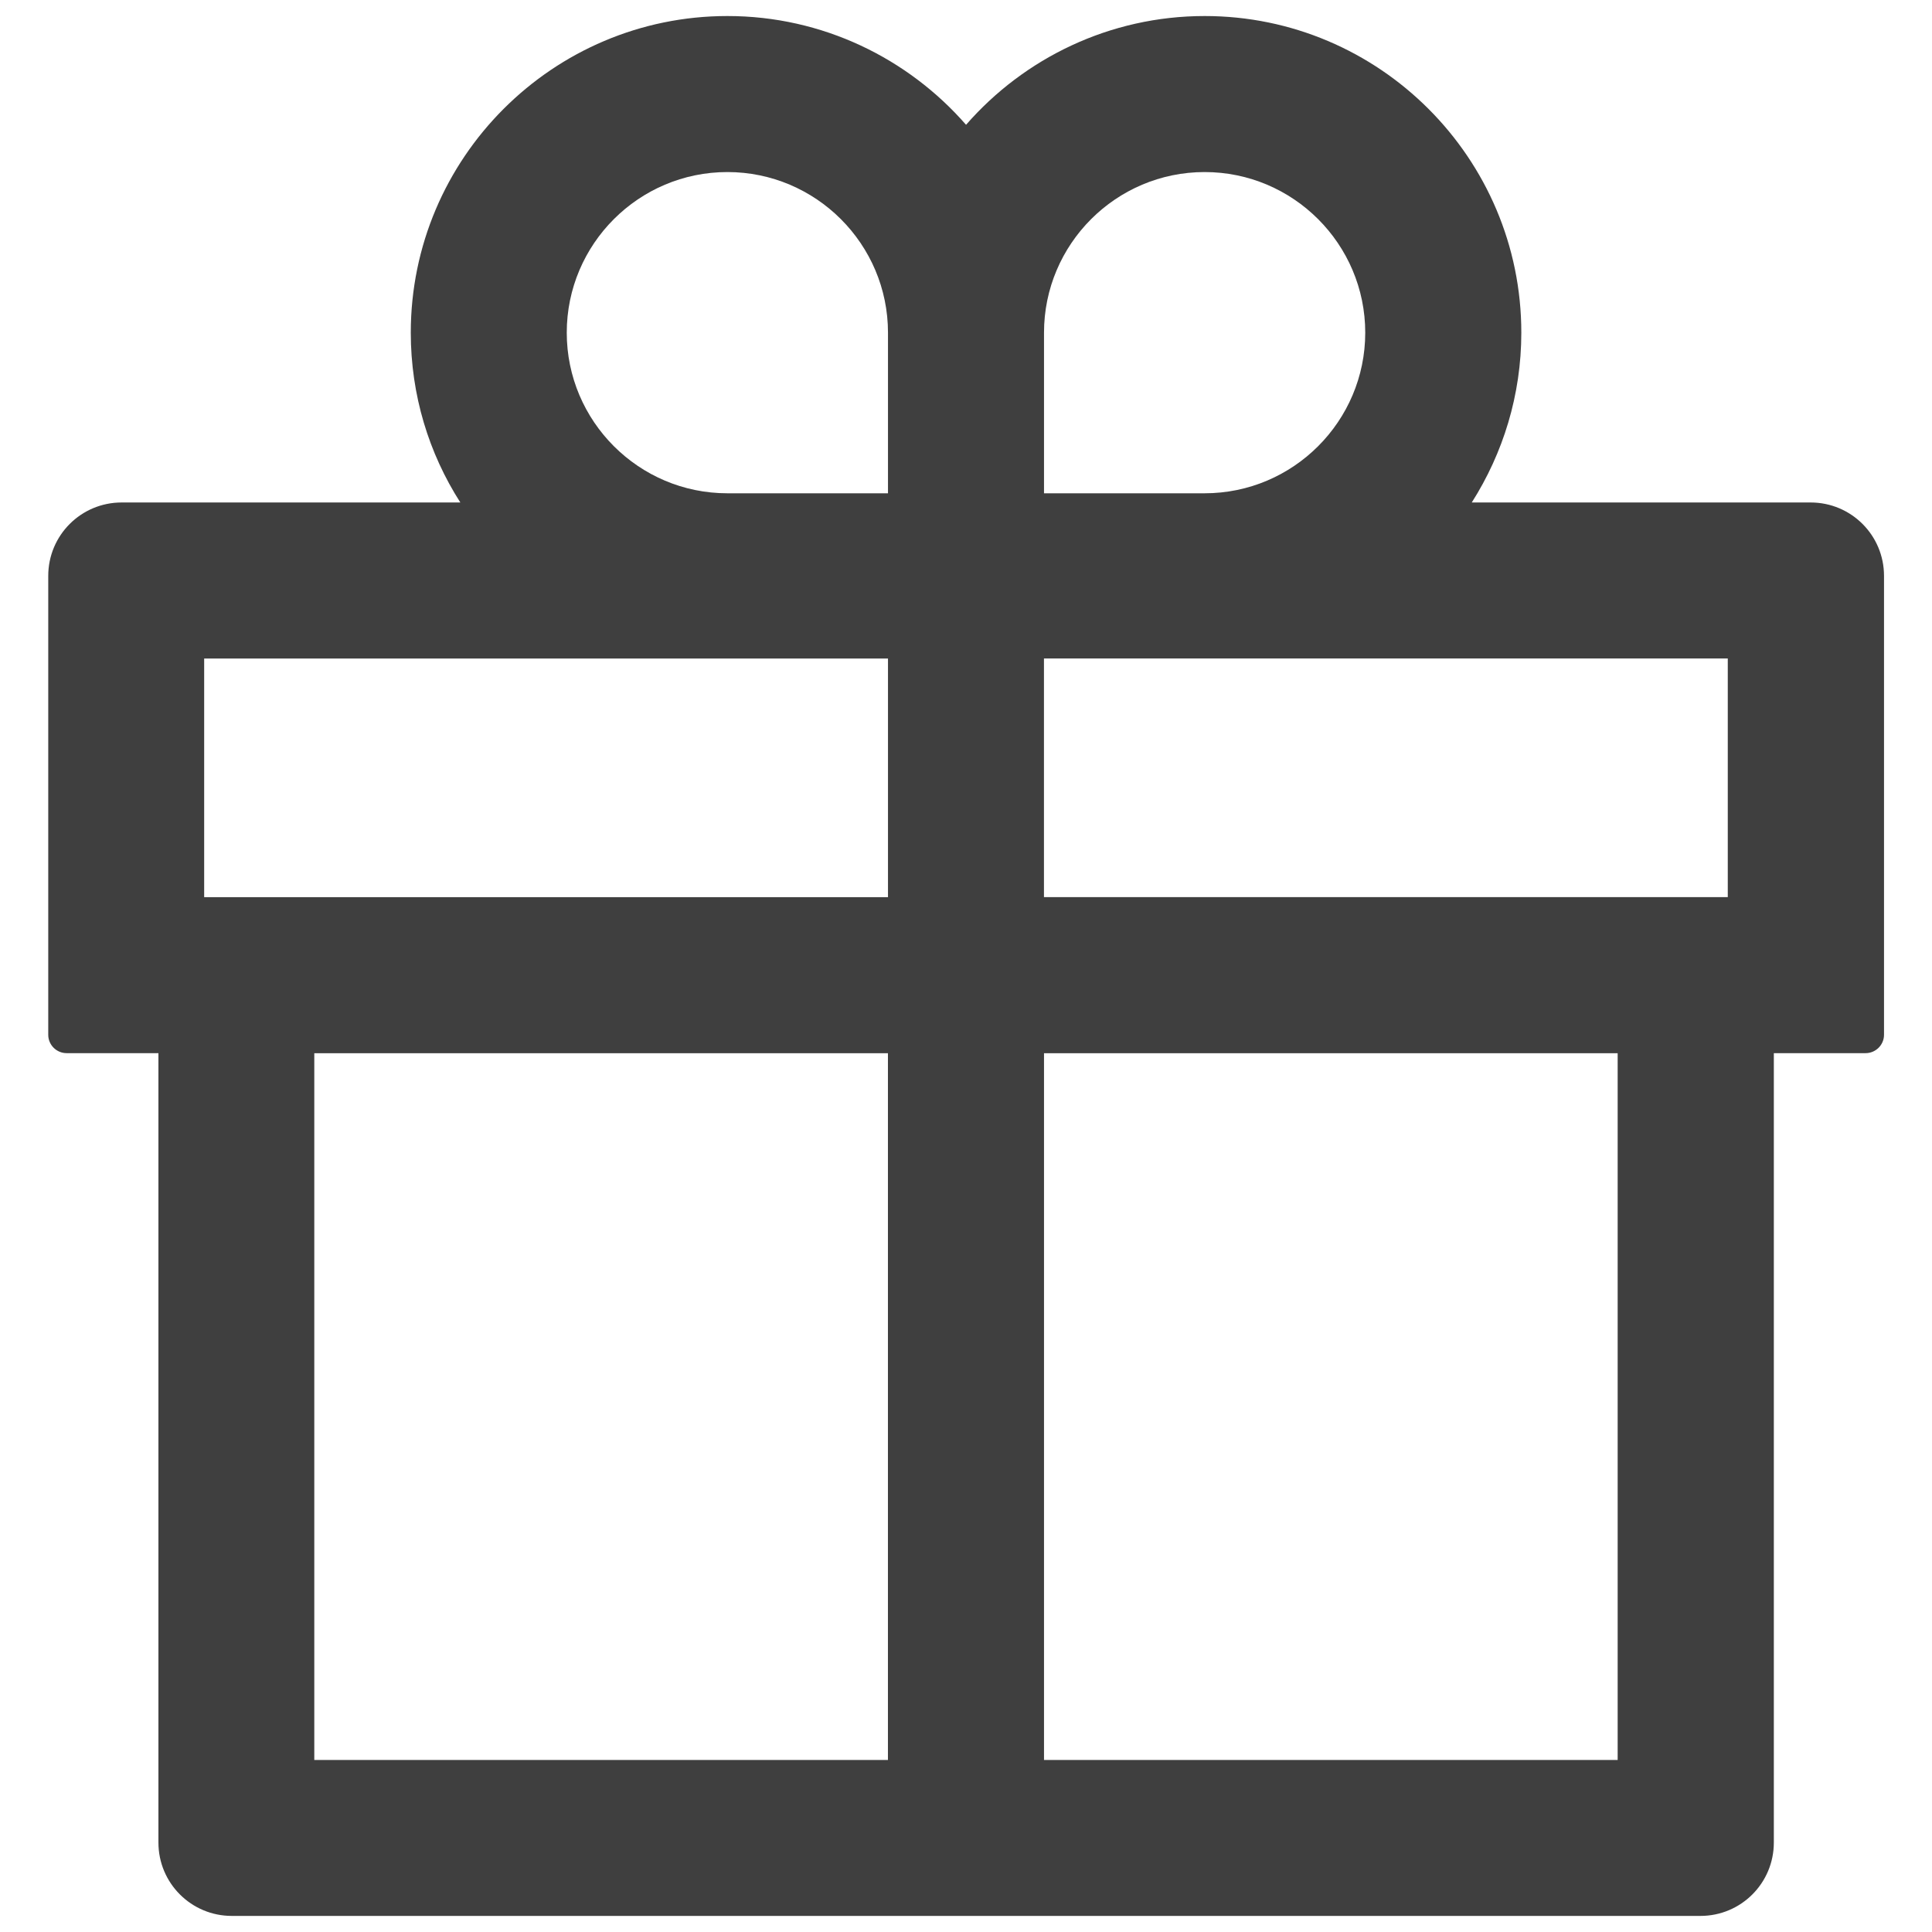 <svg width="37" height="37" viewBox="0 0 37 37" xmlns="http://www.w3.org/2000/svg" fill="none"><path d="M34.672 9.623h-6.486c.598-.94.949-2.057.949-3.252 0-3.344-2.72-6.064-6.064-6.064-1.819 0-3.459.809-4.57 2.083-1.112-1.274-2.751-2.083-4.57-2.083-3.344 0-6.064 2.72-6.064 6.064 0 1.195.347 2.312.949 3.252h-6.486c-.778 0-1.406.628-1.406 1.406v8.789c0 .193.158.351.352.351h1.758v15.117c0 .778.628 1.406 1.406 1.406h28.125c.778 0 1.406-.628 1.406-1.406v-15.117h1.758c.193 0 .352-.158.352-.351v-8.789c0-.778-.628-1.406-1.406-1.406zm-14.678-3.252c0-1.696 1.38-3.076 3.076-3.076 1.696 0 3.076 1.38 3.076 3.076 0 1.696-1.38 3.076-3.076 3.076h-3.076v-3.076zm-6.064-3.076c1.696 0 3.076 1.38 3.076 3.076v3.076h-3.076c-1.696 0-3.076-1.38-3.076-3.076 0-1.696 1.38-3.076 3.076-3.076zm-10.02 13.887v-4.57h13.096v4.57h-13.096zm2.109 2.988h10.986v13.535h-10.986v-13.535zm24.961 13.535h-10.986v-13.535h10.986v13.535zm2.109-16.524h-13.096v-4.57h13.096v4.57z" fill="#3F3F3F"/></svg>